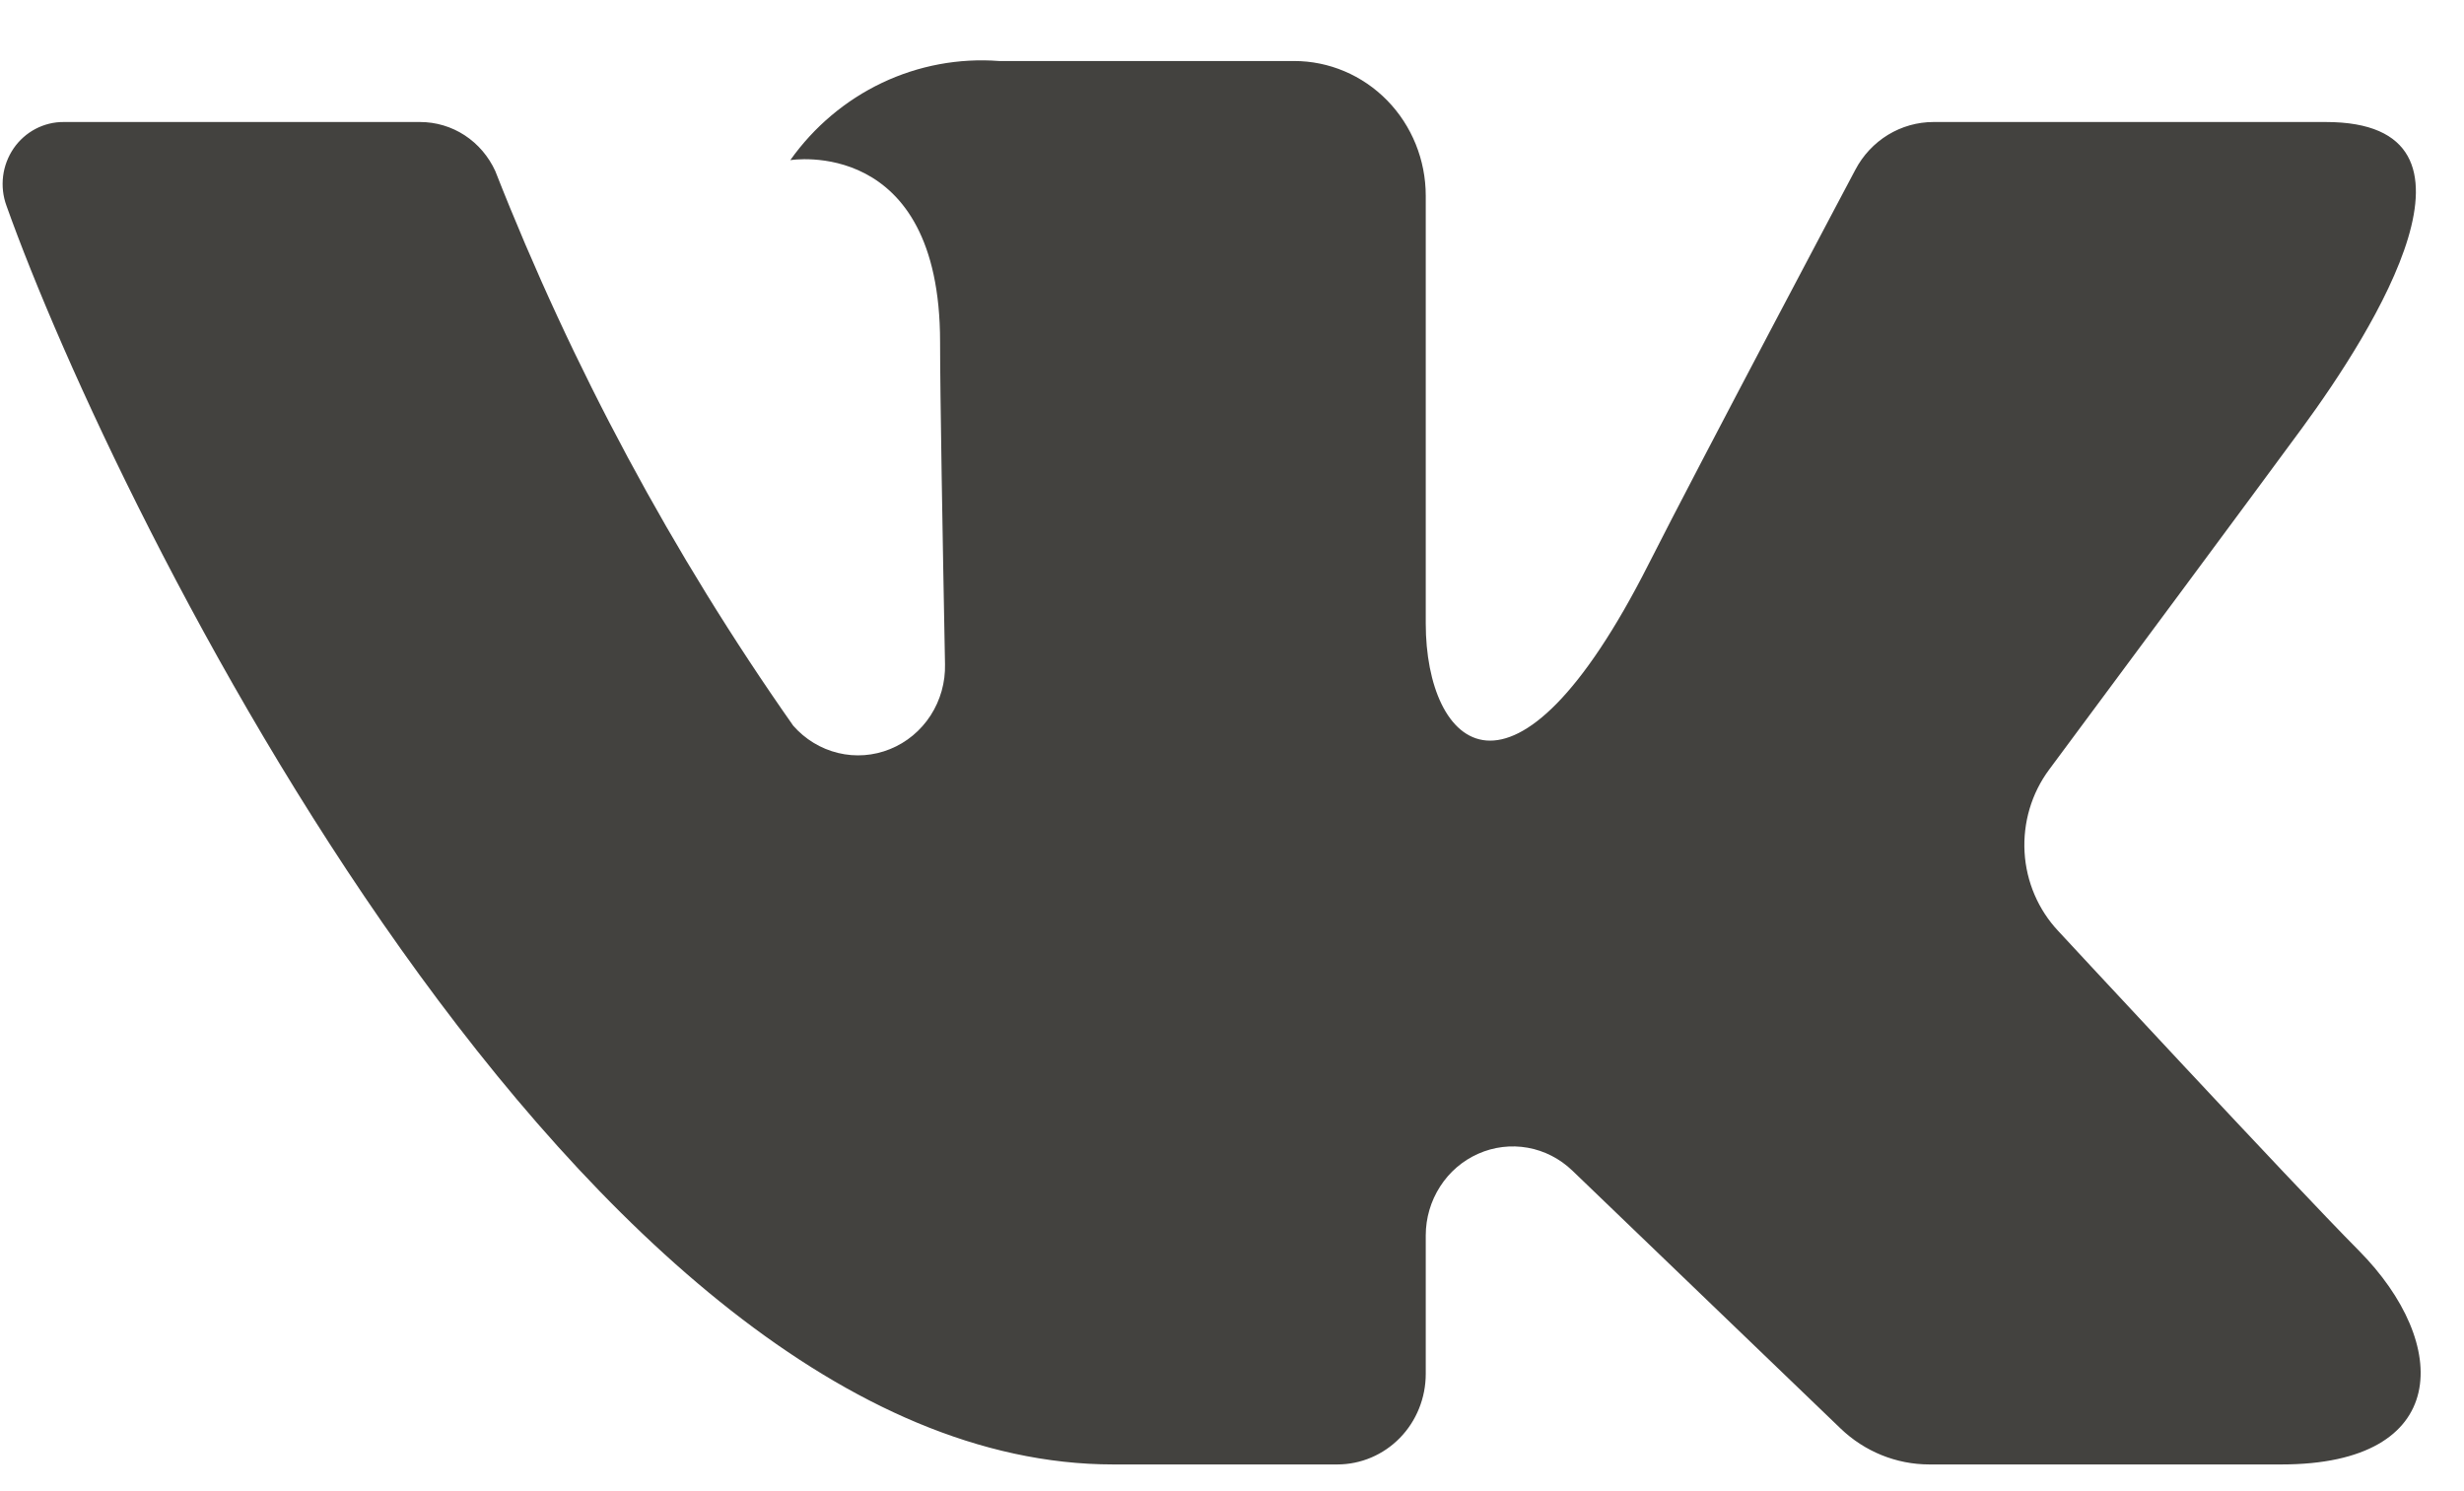 <svg width="38" height="23" viewBox="0 0 38 23" fill="none" xmlns="http://www.w3.org/2000/svg">
<path d="M35.869 1.882H29.817C29.57 1.882 29.328 1.951 29.116 2.08C28.904 2.21 28.73 2.396 28.613 2.619C28.613 2.619 26.2 7.169 25.425 8.701C23.339 12.823 21.988 11.529 21.988 9.616V3.019C21.988 2.468 21.774 1.939 21.394 1.55C21.013 1.16 20.496 0.941 19.958 0.941H15.408C14.788 0.894 14.167 1.01 13.604 1.277C13.04 1.545 12.553 1.956 12.188 2.47C12.188 2.47 14.498 2.088 14.498 5.274C14.498 6.064 14.538 8.337 14.574 10.244C14.581 10.525 14.503 10.801 14.352 11.035C14.2 11.27 13.982 11.451 13.727 11.554C13.472 11.658 13.192 11.679 12.925 11.614C12.657 11.549 12.416 11.402 12.233 11.193C10.371 8.542 8.828 5.67 7.639 2.64C7.536 2.414 7.373 2.222 7.167 2.087C6.962 1.953 6.723 1.882 6.479 1.882C5.167 1.882 2.541 1.882 0.981 1.882C0.83 1.881 0.681 1.918 0.546 1.989C0.412 2.06 0.296 2.163 0.209 2.29C0.123 2.417 0.067 2.563 0.048 2.716C0.029 2.87 0.046 3.026 0.099 3.171C1.768 7.858 8.96 22.588 17.169 22.588H20.624C20.986 22.588 21.333 22.441 21.589 22.179C21.845 21.917 21.988 21.561 21.988 21.191V19.056C21.988 18.788 22.065 18.526 22.209 18.302C22.352 18.078 22.557 17.902 22.797 17.796C23.037 17.689 23.303 17.657 23.561 17.703C23.818 17.749 24.057 17.872 24.248 18.055L28.384 22.032C28.755 22.389 29.245 22.588 29.755 22.588H35.185C37.804 22.588 37.804 20.728 36.377 19.288C35.371 18.275 31.745 14.363 31.745 14.363C31.435 14.034 31.249 13.601 31.223 13.145C31.197 12.688 31.331 12.236 31.601 11.872C32.773 10.293 34.69 7.708 35.504 6.601C36.615 5.088 38.626 1.882 35.869 1.882Z" fill="#43423F"/>
</svg>

